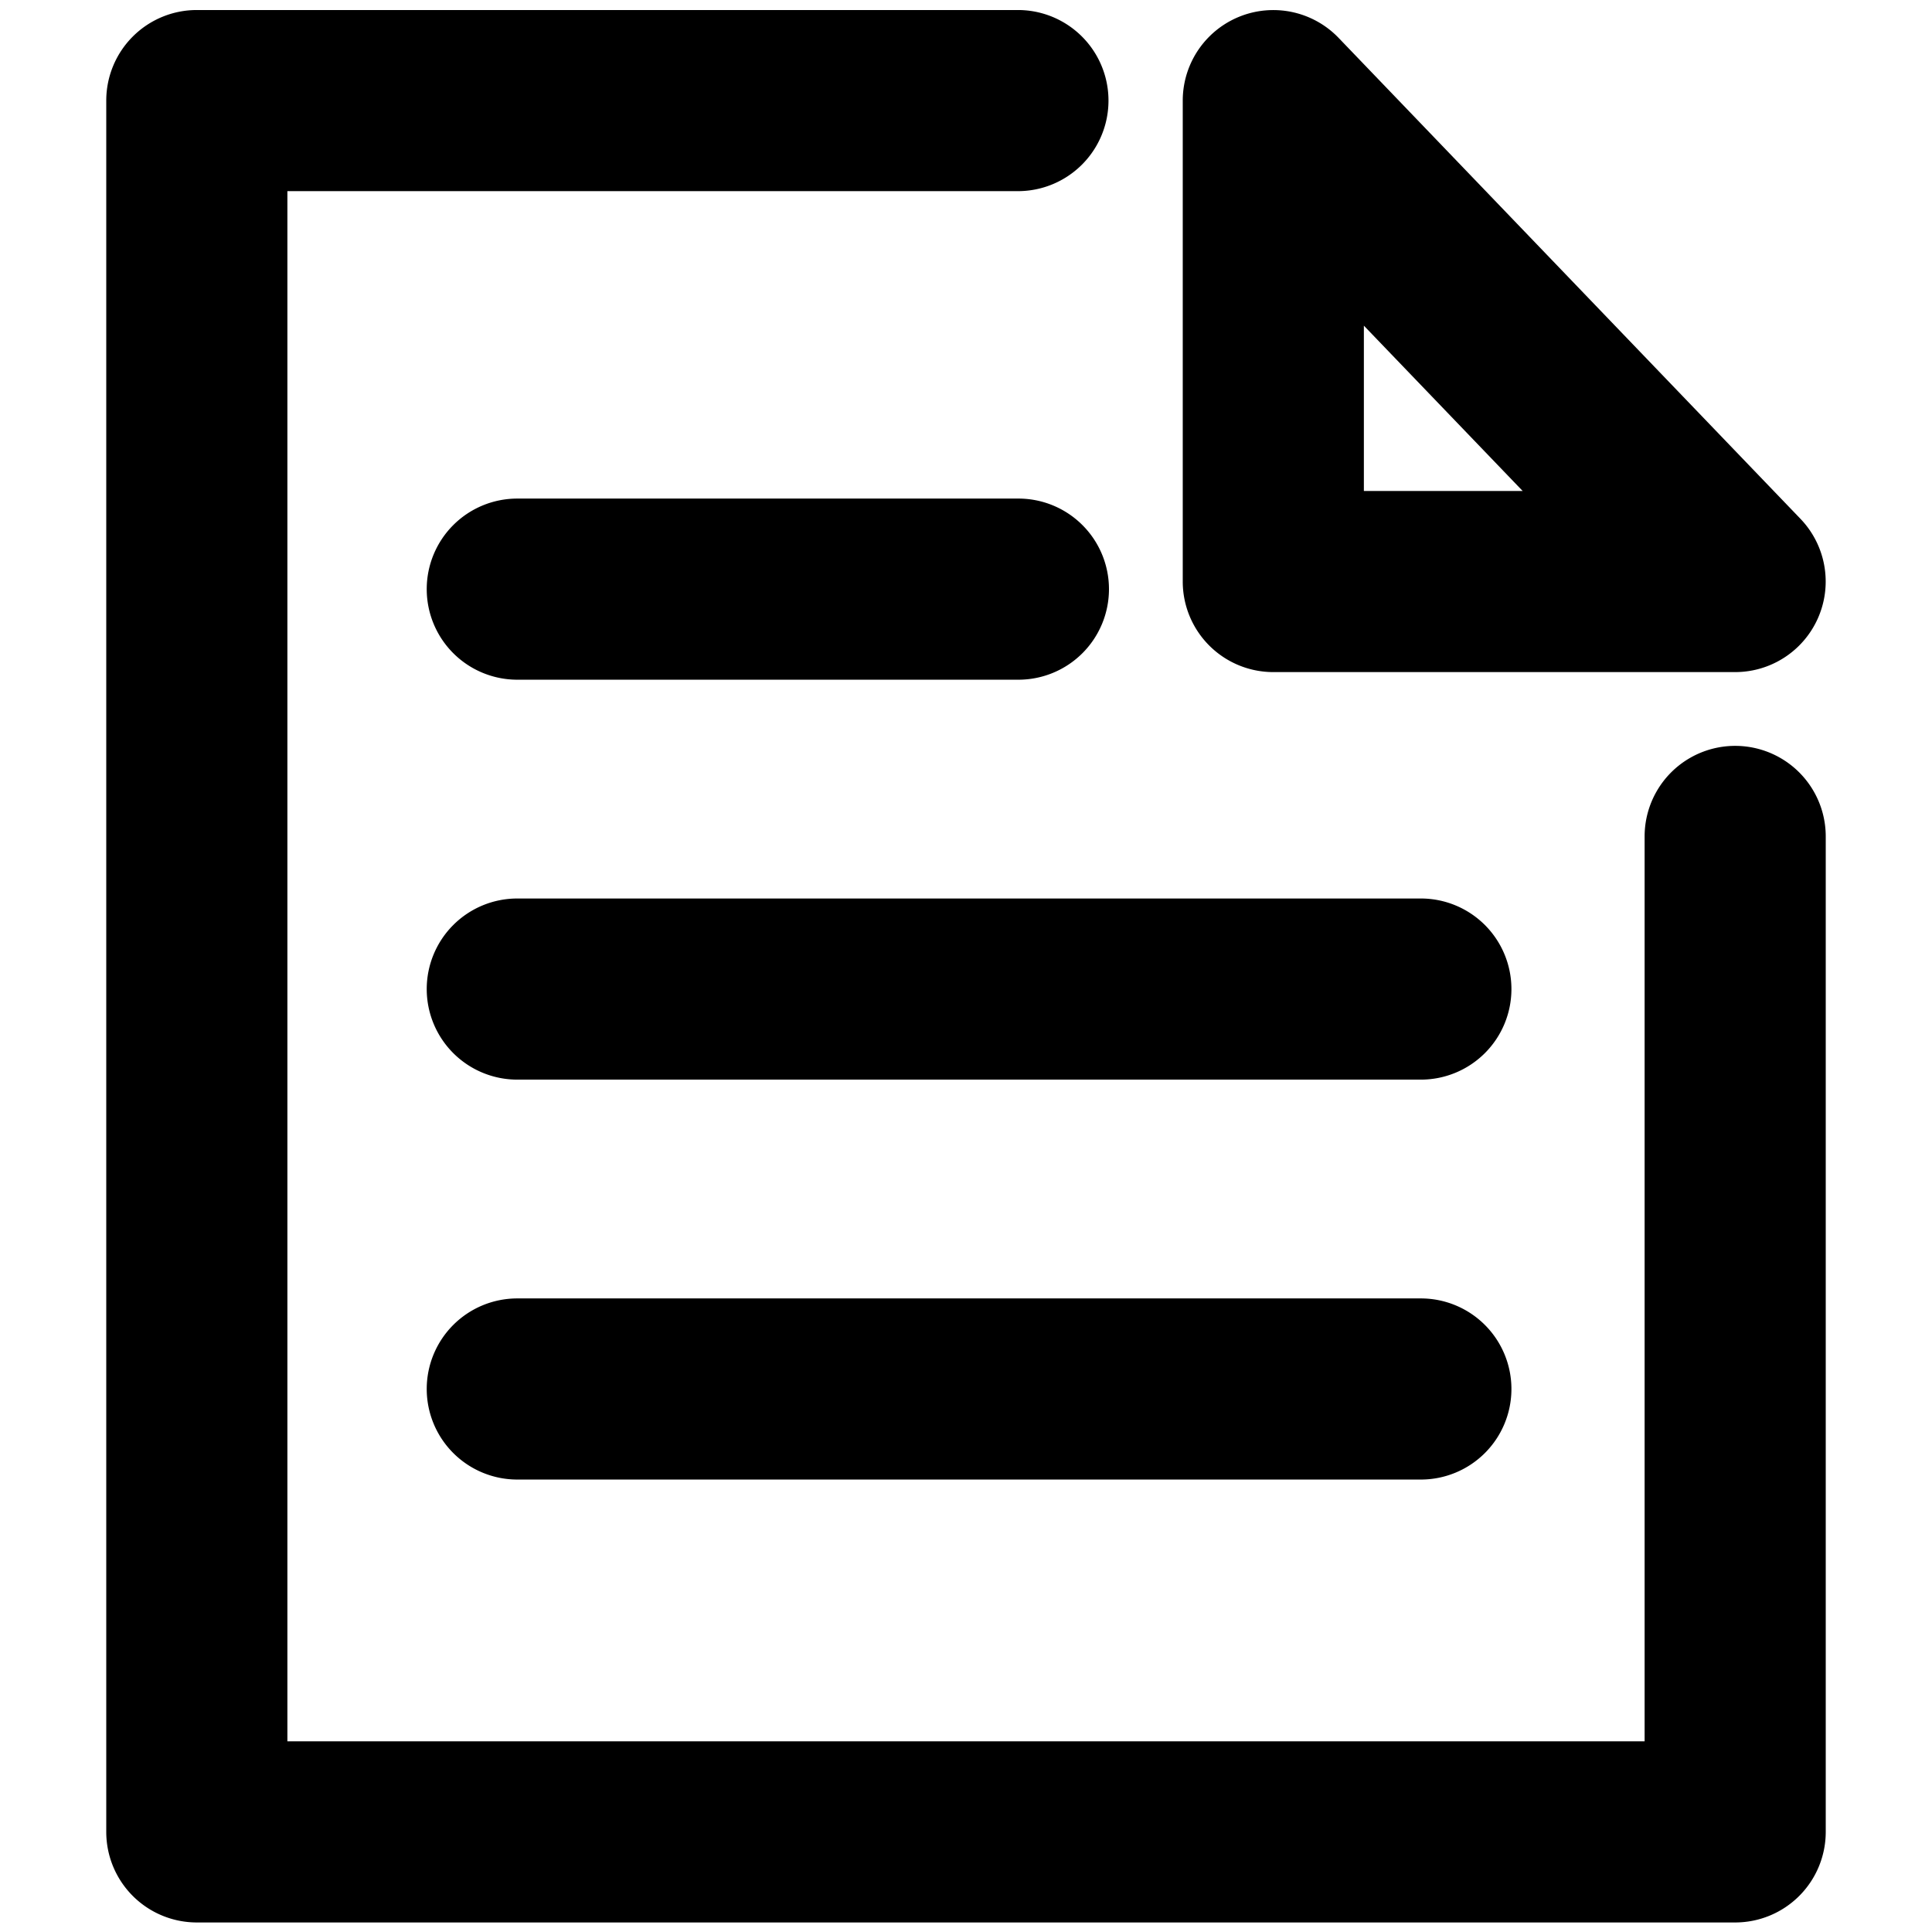 <svg xmlns="http://www.w3.org/2000/svg" width="16" height="16" viewBox="0 0 16 16">
  <g id="示例" transform="translate(-426.111 -27.014)">
    <path id="矩形_123" data-name="矩形 123" d="M426.111,27.014h16v16h-16Z" fill="none"/>
    <path id="矩形_123-2" data-name="矩形 123" d="M440.481,32.58h-3.825a.75.75,0,0,1-.75-.75V27.847a.75.75,0,0,1,1.291-.519l3.825,3.983a.75.75,0,0,1-.541,1.269Zm-3.075-1.5h1.315l-1.315-1.369Z" />
    <path id="直线_427" data-name="直线 427" d="M4.145.75H0A.75.75,0,0,1-.75,0,.75.75,0,0,1,0-.75H4.145A.75.75,0,0,1,4.9,0,.75.75,0,0,1,4.145.75Z" transform="translate(430.395 31.893)" />
    <path id="矩形_123-2-2" data-name="矩形 123-2" d="M440.481,42.935h-12.74a.75.75,0,0,1-.75-.75V27.847a.75.75,0,0,1,.75-.75h6.8a.75.75,0,0,1,0,1.5h-6.05V41.435h11.24V33.941a.75.75,0,0,1,1.5,0v8.244A.75.75,0,0,1,440.481,42.935Z" />
    <path id="直线_428" data-name="直线 428" d="M7.483.75H0A.75.75,0,0,1-.75,0,.75.75,0,0,1,0-.75H7.483a.75.75,0,0,1,.75.75A.75.75,0,0,1,7.483.75Z" transform="translate(430.395 35.205)" />
    <path id="直线_429" data-name="直线 429" d="M7.483.75H0A.75.75,0,0,1-.75,0,.75.75,0,0,1,0-.75H7.483a.75.75,0,0,1,.75.75A.75.75,0,0,1,7.483.75Z" transform="translate(430.395 38.517)" />
  </g>
</svg>
